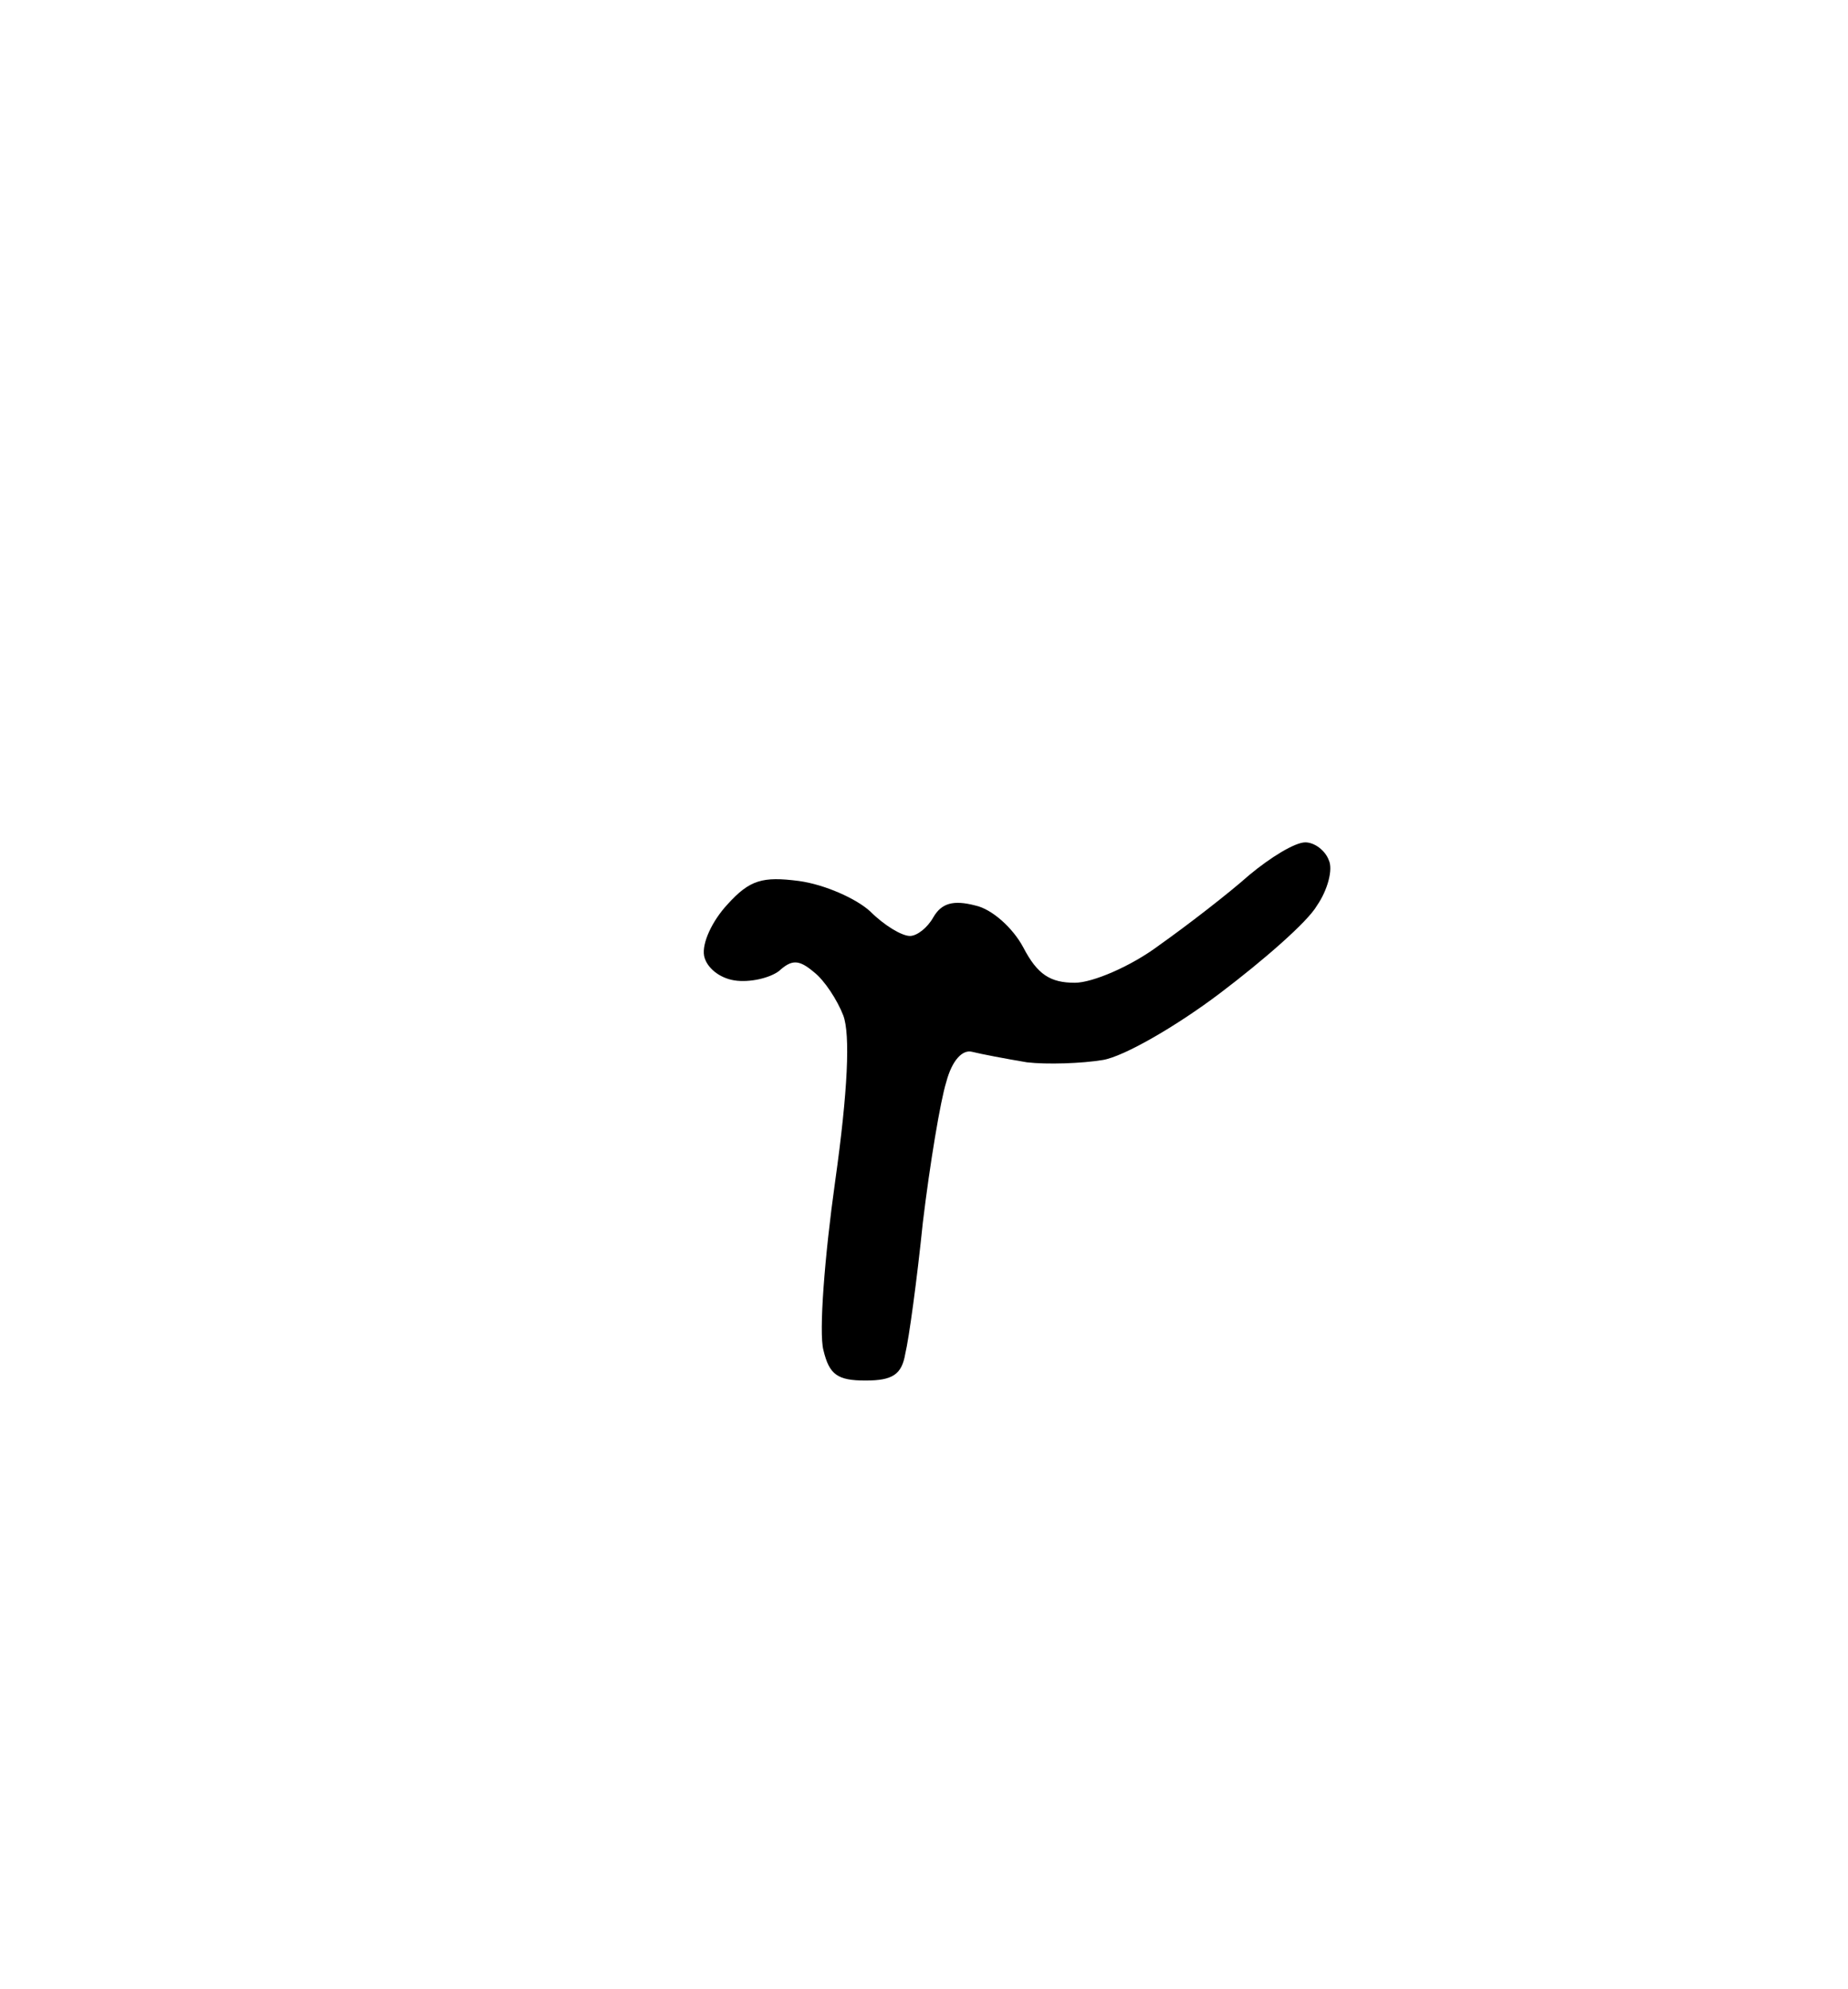 <?xml version="1.0" standalone="no"?>
<!DOCTYPE svg PUBLIC "-//W3C//DTD SVG 20010904//EN"
 "http://www.w3.org/TR/2001/REC-SVG-20010904/DTD/svg10.dtd">
<svg version="1.0" xmlns="http://www.w3.org/2000/svg"
 width="158pt" height="170pt" viewBox="0 0 158 170"
 preserveAspectRatio="xMidYMid meet">
<g transform="translate(0,170) scale(0.1,-0.1)"
fill="#000000" stroke="none">
<path d="M1116 980 c-9 0 -30 -13 -48 -28 -18 -16 -53 -43 -77 -60 -24 -18
-57 -32 -72 -32 -21 0 -32 7 -44 30 -9 17 -27 33 -41 36 -19 5 -29 2 -36 -10
-5 -9 -14 -16 -20 -16 -7 0 -22 9 -34 21 -12 11 -39 23 -61 26 -31 4 -42 1
-61 -20 -13 -14 -22 -33 -20 -44 2 -10 13 -19 26 -21 13 -2 30 2 38 8 11 10
17 10 30 -1 9 -7 20 -24 25 -37 6 -16 4 -64 -7 -142 -9 -64 -14 -129 -10 -144
5 -21 12 -26 36 -26 23 0 31 5 34 23 3 12 10 63 15 112 6 50 15 104 20 120 5
19 14 28 22 26 8 -2 29 -6 47 -9 17 -2 47 -1 65 2 18 3 63 29 100 57 37 28 75
61 83 75 9 13 14 31 10 39 -3 8 -12 15 -20 15z"/>
</g>
</svg>
